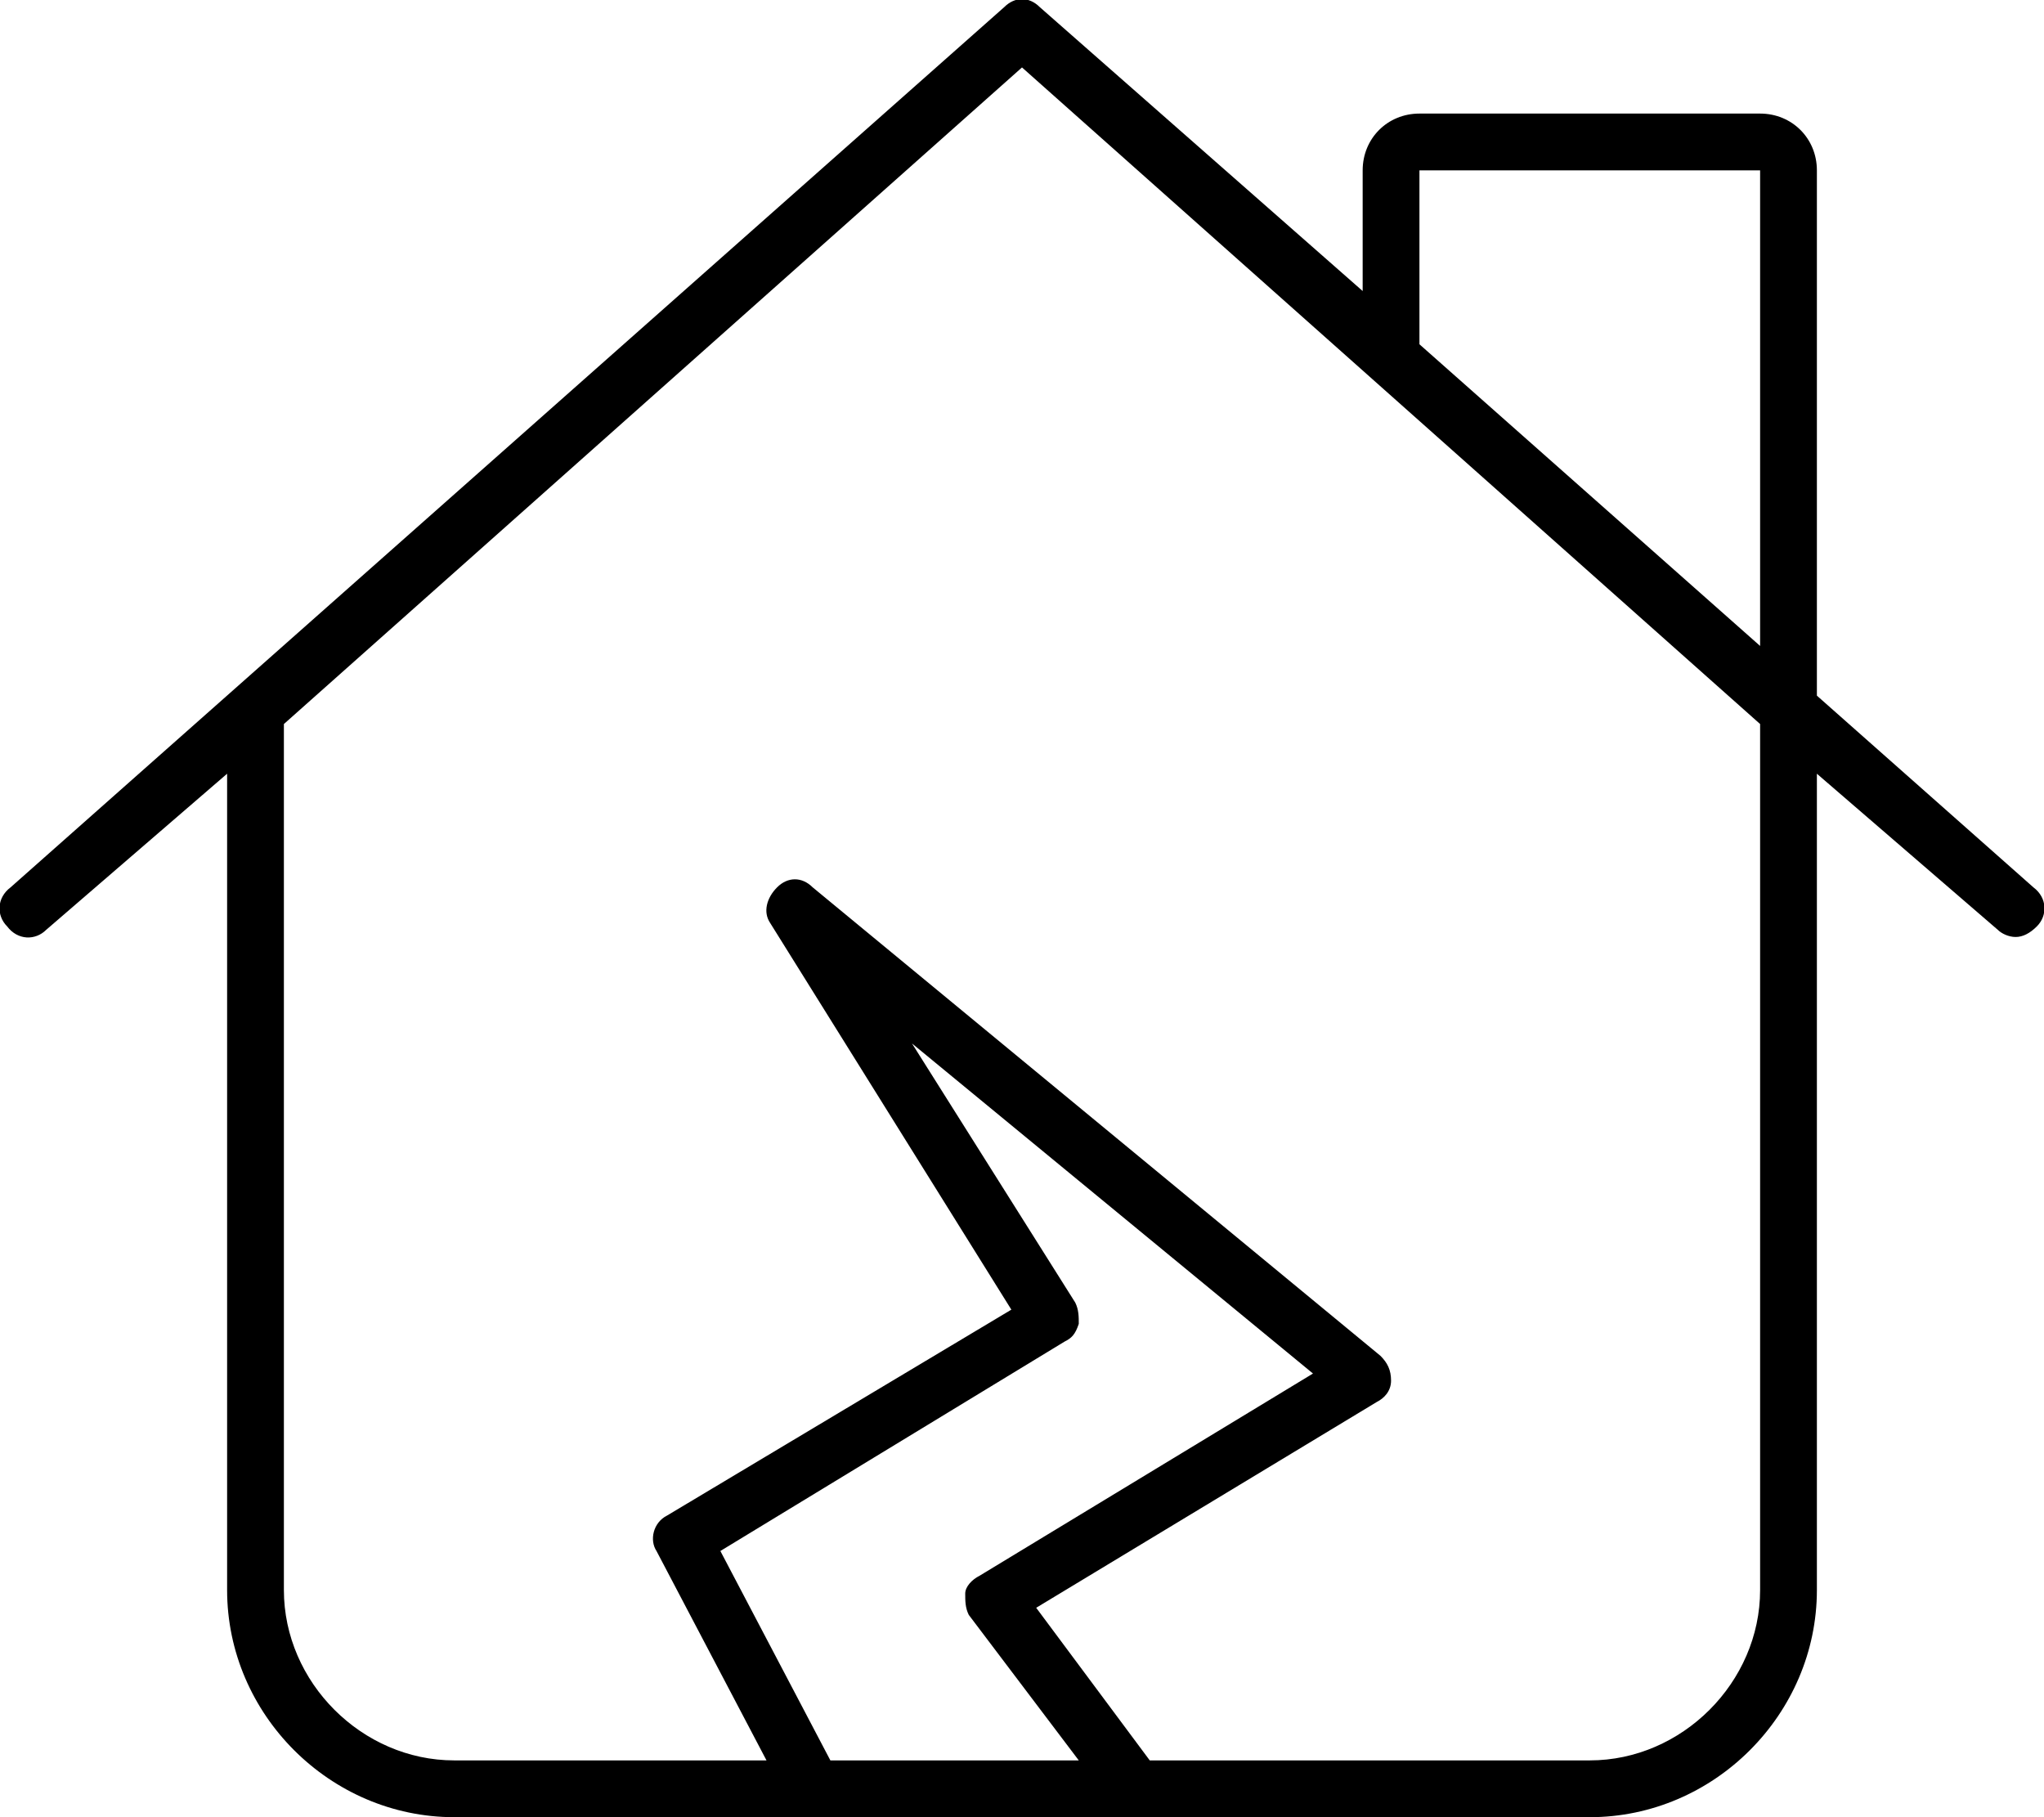 <svg xmlns="http://www.w3.org/2000/svg" viewBox="0 0 576 512"><!-- Font Awesome Pro 6.0.0-alpha1 by @fontawesome - https://fontawesome.com License - https://fontawesome.com/license (Commercial License) --><path d="M573 250L512 196V48C512 39 505 32 496 32H400C391 32 384 39 384 48V82L293 2C290 -1 286 -1 283 2L3 250C-1 253 -1 258 2 261C5 265 10 265 13 262L64 218V448C64 483 93 512 128 512H448C483 512 512 483 512 448V218L563 262C564 263 566 264 568 264C570 264 572 263 574 261C577 258 577 253 573 250ZM303 367L257 294L370 387L276 444C274 445 272 447 272 449S272 453 273 455L304 496H234L203 437L300 378C302 377 303 376 304 373C304 371 304 369 303 367ZM496 448C496 474 474 496 448 496H324L292 453L388 395C390 394 392 392 392 389C392 386 391 384 389 382L229 250C226 247 222 247 219 250C216 253 215 257 217 260L285 369L188 427C184 429 183 434 185 437L216 496H128C102 496 80 474 80 448V204L288 19L496 204V448ZM496 182L400 97V48H496V182Z"/></svg>